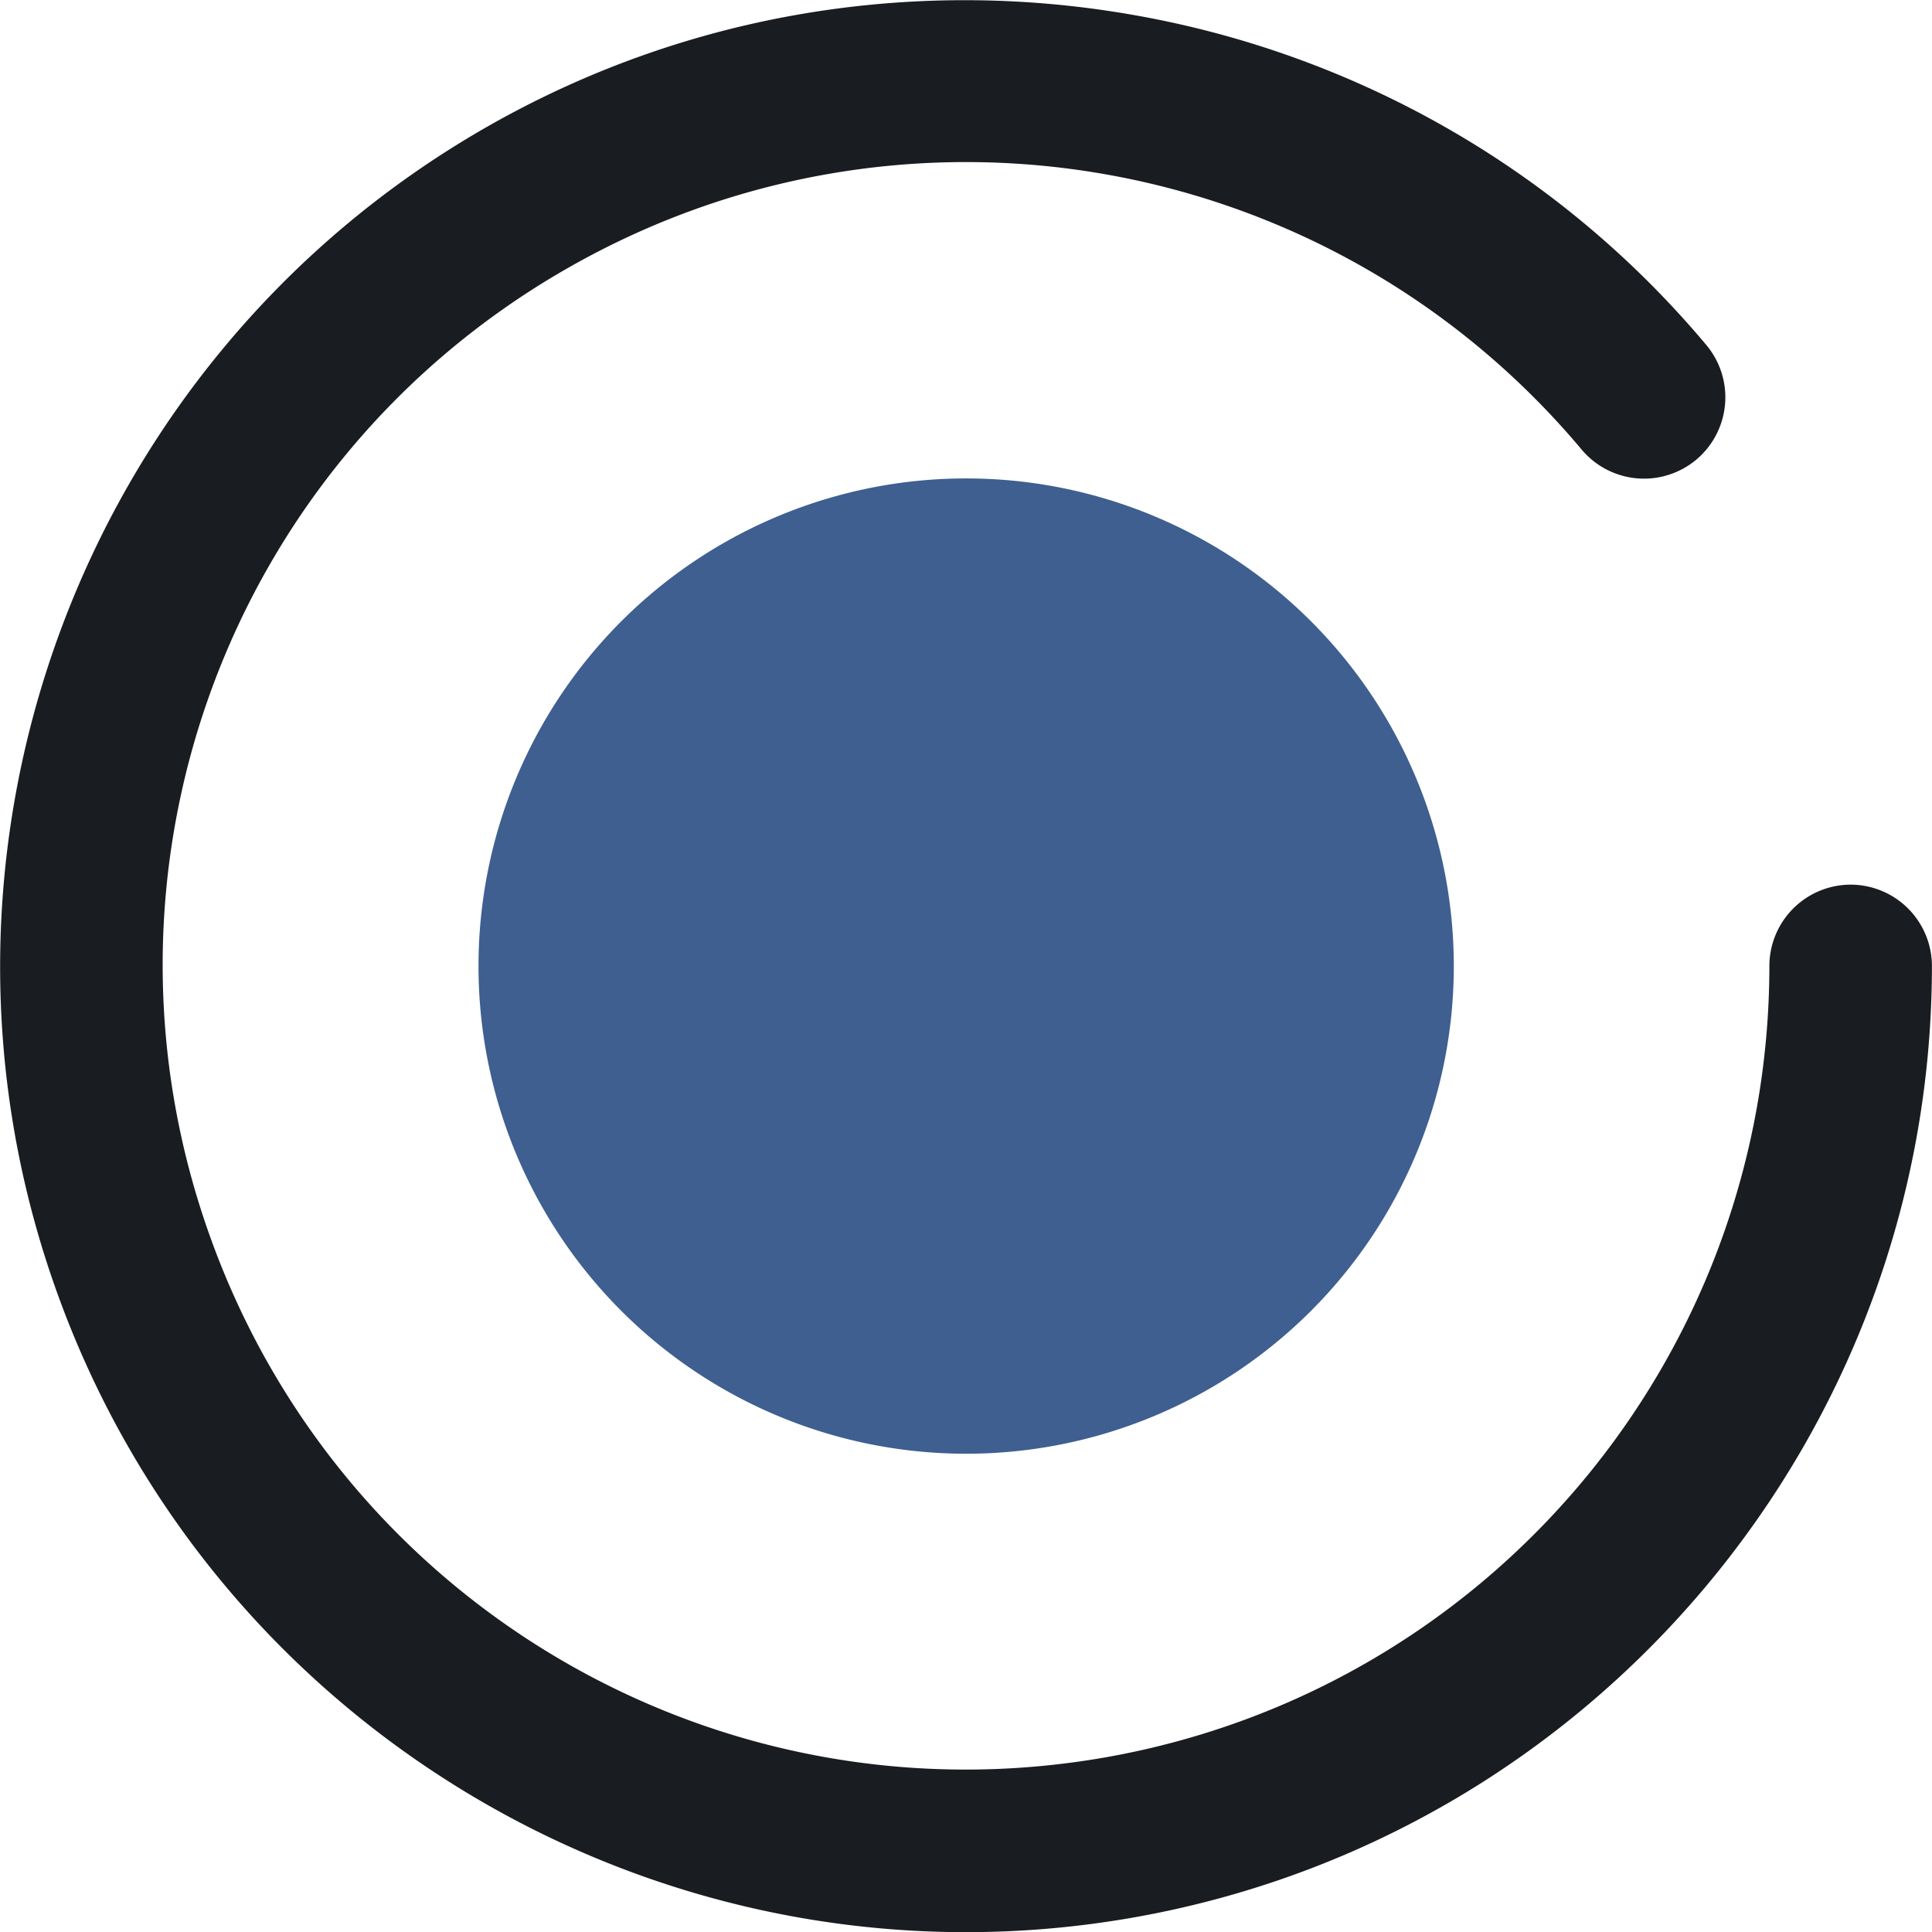 <svg xmlns="http://www.w3.org/2000/svg" viewBox="0 0 6.287 6.288" width="23.762" height="23.764">
  <style>
    #frame { fill: #191c20; } 
    #inner { fill: #3e5f90; } 
    @media (prefers-color-scheme: dark) {
      #frame { fill: #ffffff; } 
      #inner { fill: #a0c4ff; } 
    }
  </style>
  <g transform="translate(-0.031,-0.032)">
    <g transform="rotate(-90,3.175,3.176)">
      <path id="frame" d="M 6.27,3.722 C 6.395,3.014 6.28,2.264 5.899,1.604 5.137,0.285 3.532,-0.3 2.1,0.222 0.668,0.743 -0.186,2.221 0.079,3.722 0.344,5.222 1.653,6.319 3.177,6.319 A 0.265,0.265 0 0 0 3.44,6.055 0.265,0.265 0 0 0 3.177,5.79 C 1.906,5.79 0.821,4.881 0.6,3.63 0.38,2.378 1.088,1.154 2.282,0.72 3.476,0.285 4.805,0.768 5.44,1.868 6.076,2.968 5.83,4.362 4.856,5.179 a 0.265,0.265 0 0 0 -0.033,0.373 0.265,0.265 0 0 0 0.373,0.033 C 5.78,5.095 6.146,4.429 6.27,3.722 Z"/>
      <path id="inner" d="m 3.175,4.763 a 1.587,1.587 0 0 1 -1.587,-1.587 1.587,1.587 0 0 1 1.587,-1.587 1.587,1.587 0 0 1 1.587,1.587 1.587,1.587 0 0 1 -1.587,1.587"/>
    </g>
  </g>
</svg>